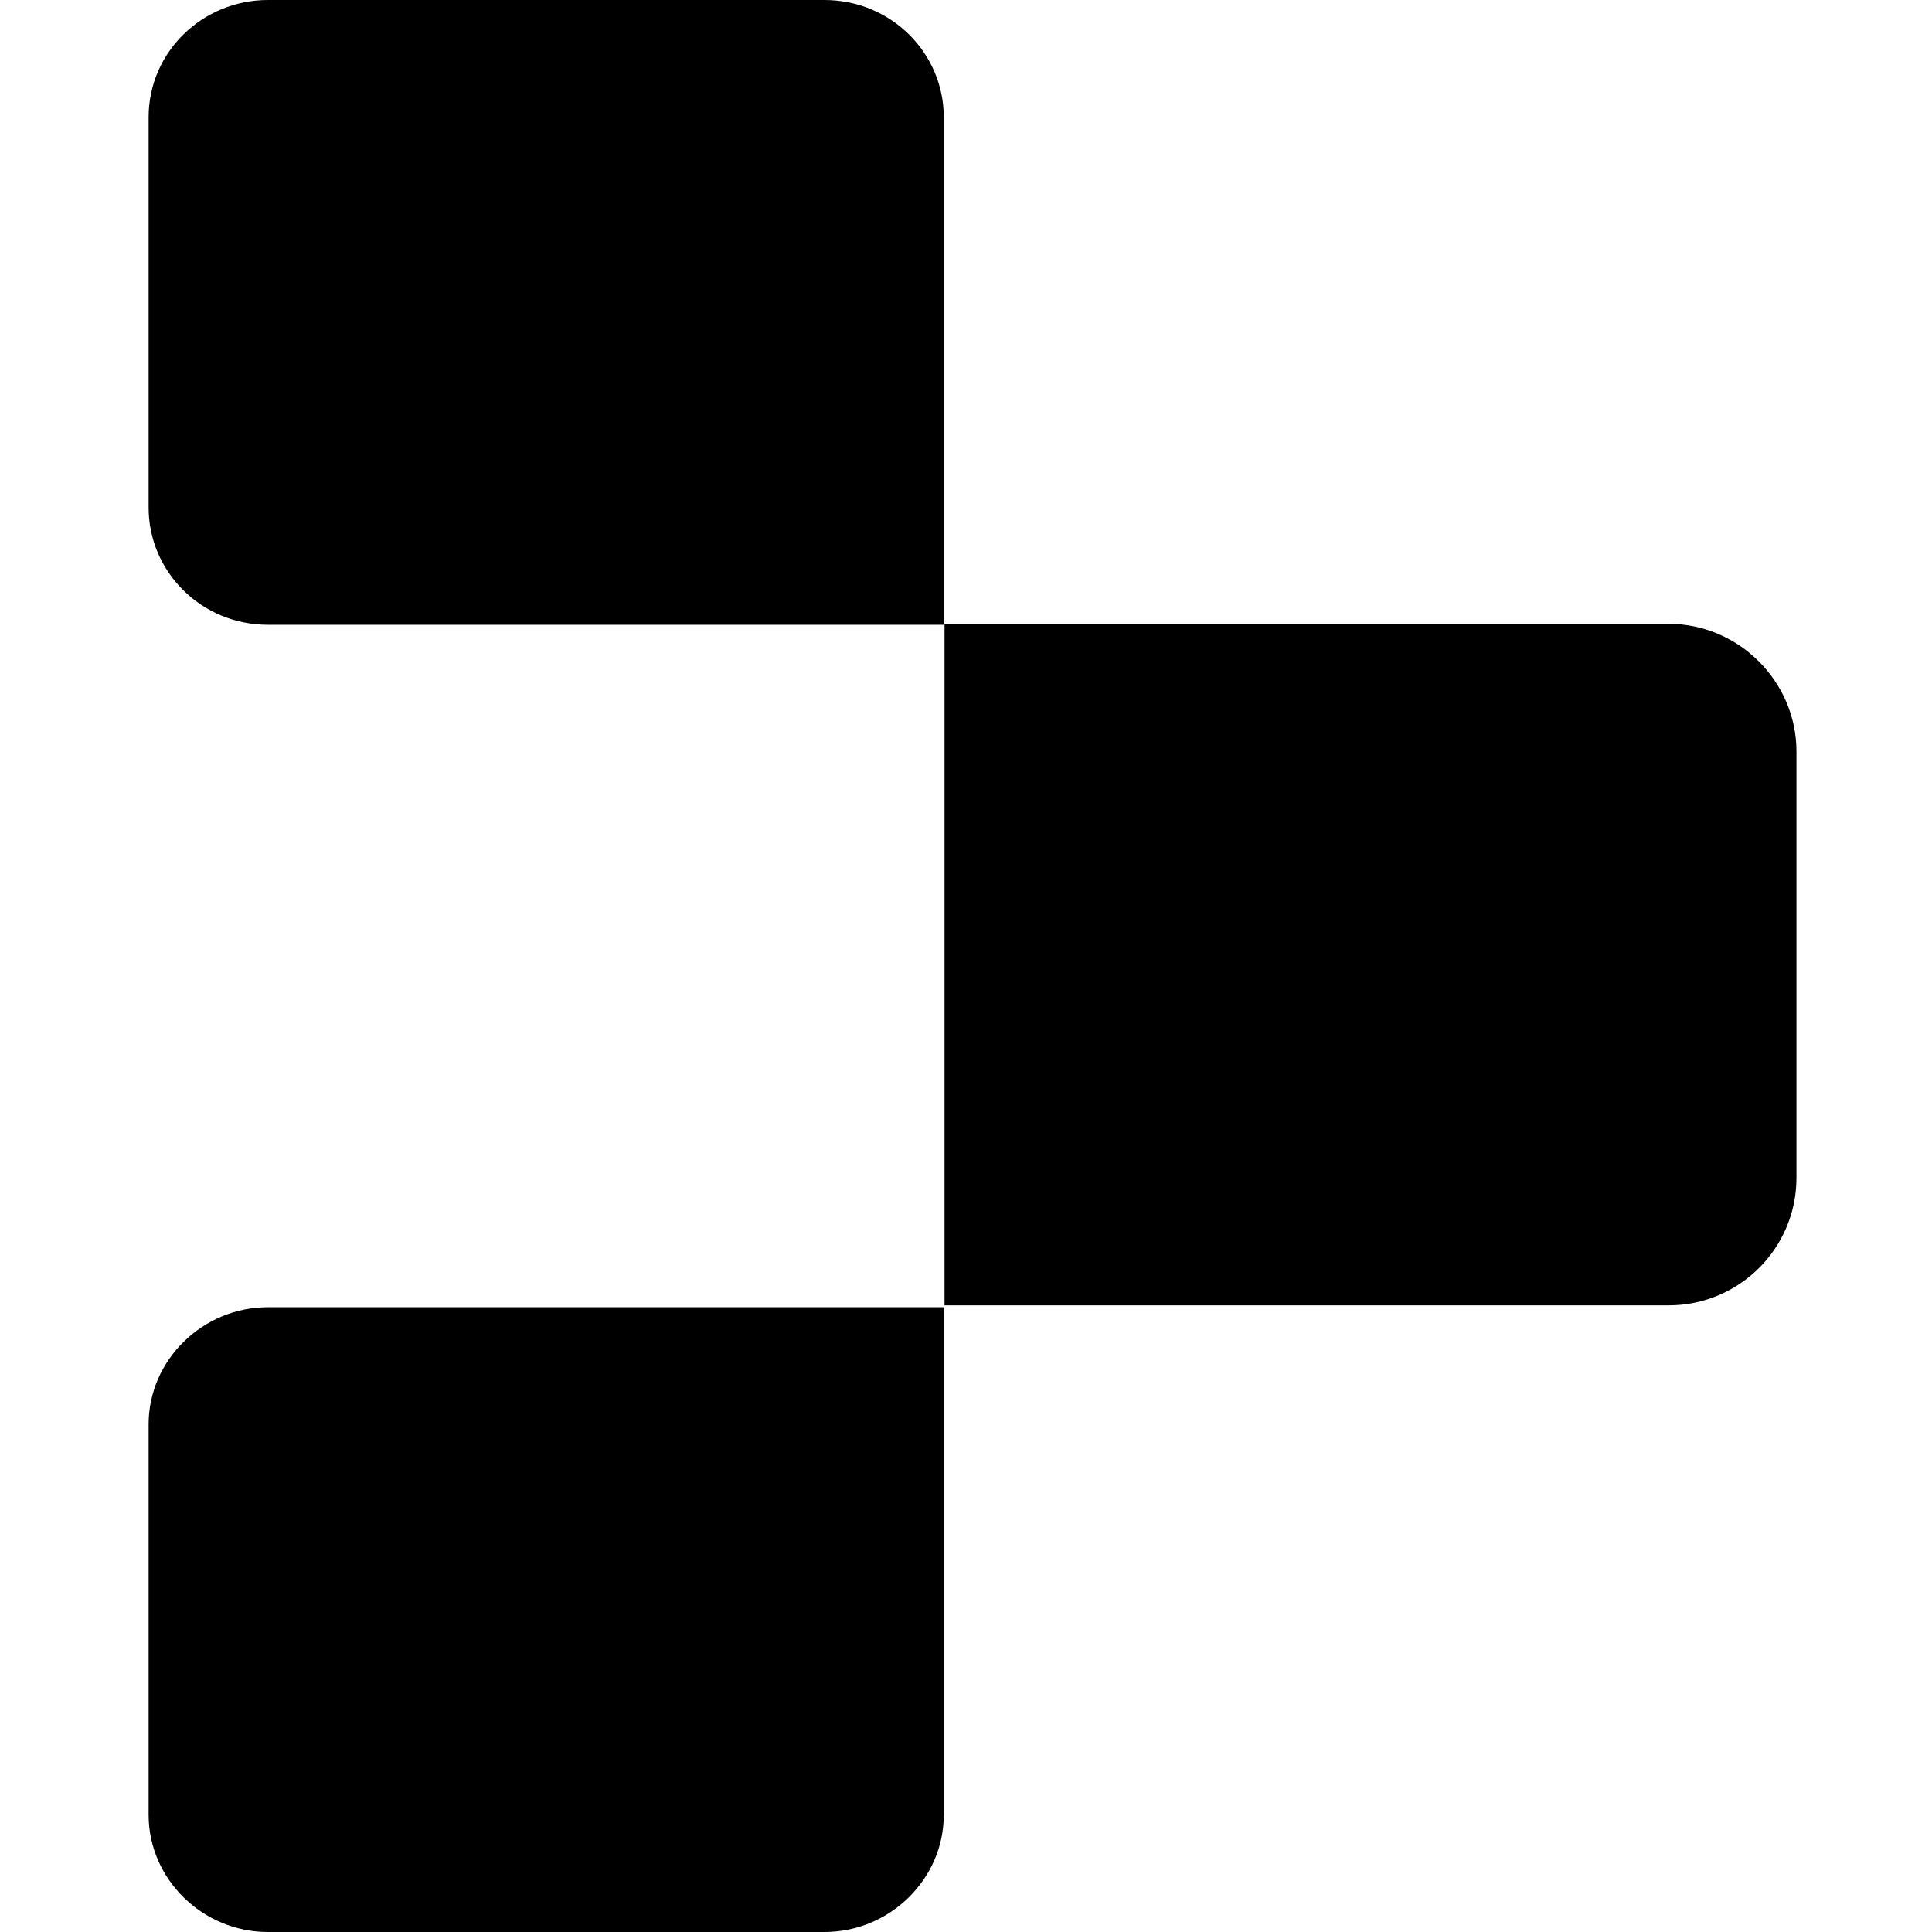 <svg xmlns="http://www.w3.org/2000/svg" width="26" height="26" viewBox="0 0 22 26" fill="none"><path d="M10.701 8.408H1.606C0.71 8.408 0 7.695 0 6.83V1.578C0 0.698 0.726 0 1.606 0H9.095C9.991 0 10.701 0.713 10.701 1.578V8.408Z" class="logo-dots" fill="currentColor"></path><path d="M20.456 17.567H10.711V8.395H20.456C21.399 8.395 22.176 9.171 22.176 10.113V15.848C22.176 16.807 21.399 17.567 20.456 17.567Z" class="logo-dots" fill="currentColor"></path><path d="M9.095 26H1.606C0.726 26 0 25.288 0 24.424V19.168C0 18.304 0.726 17.592 1.606 17.592H10.701V24.424C10.701 25.288 9.975 26 9.095 26Z" class="logo-dots" fill="currentColor"></path></svg>